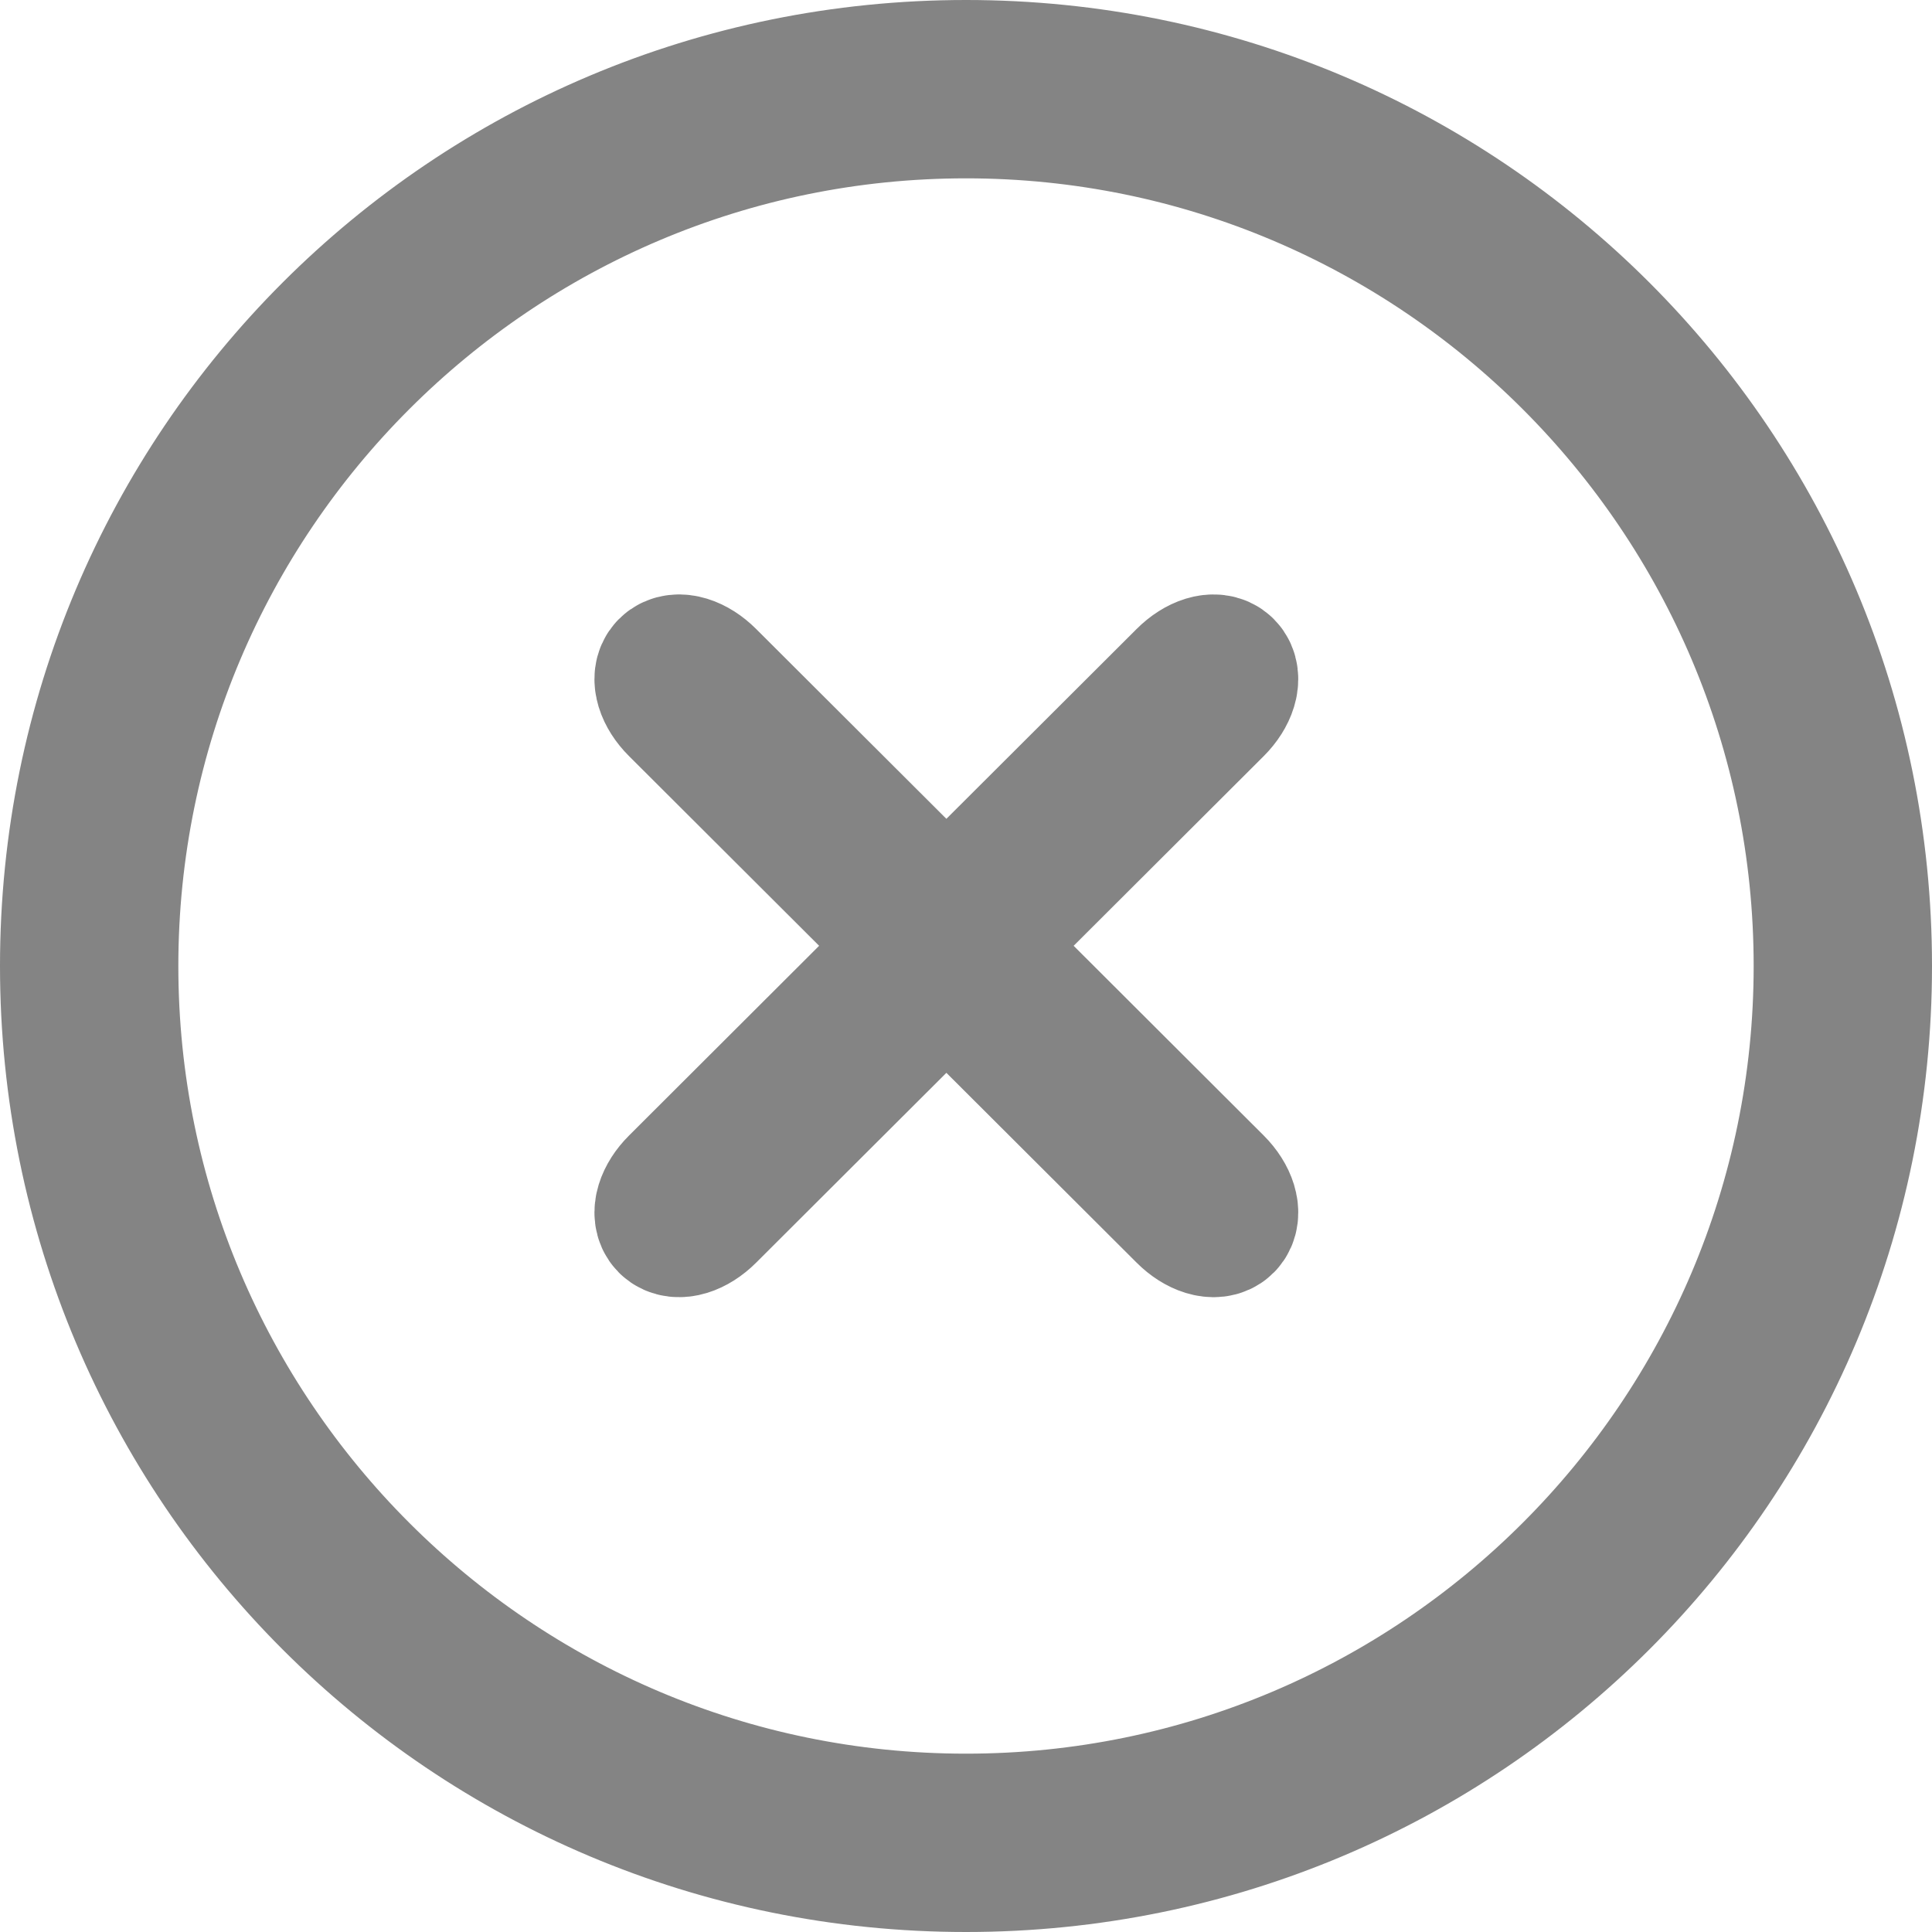 <?xml version="1.0" encoding="UTF-8"?>
<svg width="26px" height="26px" viewBox="0 0 26 26" version="1.1" xmlns="http://www.w3.org/2000/svg" xmlns:xlink="http://www.w3.org/1999/xlink">
    <!-- Generator: Sketch 49.1 (51147) - http://www.bohemiancoding.com/sketch -->
    <title>Group</title>
    <desc>Created with Sketch.</desc>
    <defs></defs>
    <g id="👩🏼‍🎨-Resume-creation" stroke="none" stroke-width="1" fill="none" fill-rule="evenodd">
        <g id="🖥-1440-–-Employee---CV-creation---filled" transform="translate(-1190, -1618)">
            <g id="Group" transform="translate(1191, 1619)">
                <path d="M11.66,0 C5.227,0 0,5.217 0,11.637 C0,18.058 5.227,23.274 11.66,23.274 C18.094,23.274 23.321,18.058 23.321,11.637 C23.321,5.217 18.094,0 11.66,0 Z M15.199,14.874 C15.36,15.035 15.413,15.222 15.333,15.302 C15.252,15.382 15.065,15.329 14.904,15.168 L11.66,11.931 L8.417,15.168 C8.256,15.329 8.068,15.382 7.988,15.302 C7.908,15.222 7.961,15.035 8.122,14.874 L11.366,11.637 L8.122,8.4 C7.961,8.24 7.908,8.052 7.988,7.972 C8.068,7.892 8.256,7.945 8.417,8.106 L11.66,11.343 L14.904,8.106 C15.065,7.945 15.252,7.892 15.333,7.972 C15.413,8.052 15.36,8.24 15.199,8.4 L11.955,11.637 L15.199,14.874 Z" id="Shape"></path>
                <path d="M12,0 C5.36,0 0,5.36 0,12 C0,18.64 5.36,24 12,24 C18.64,24 24,18.64 24,12 C24,5.36 18.64,0 12,0 Z M12,23.6 C5.6,23.6 0.4,18.4 0.4,12 C0.4,5.6 5.6,0.4 12,0.4 C18.4,0.4 23.6,5.6 23.6,12 C23.6,18.4 18.4,23.6 12,23.6 Z" id="Shape" stroke="#848484" stroke-width="2" fill-rule="nonzero"></path>
                <path d="M15.434,8.037 C15.353,7.956 15.165,8.01 15.003,8.172 L11.736,11.432 L8.469,8.172 C8.307,8.01 8.118,7.956 8.037,8.037 C7.956,8.118 8.01,8.307 8.172,8.468 L11.439,11.728 L8.172,14.989 C8.01,15.15 7.956,15.339 8.037,15.42 C8.118,15.5 8.307,15.447 8.469,15.285 L11.736,12.025 L15.003,15.285 C15.165,15.447 15.353,15.5 15.434,15.42 C15.515,15.339 15.461,15.15 15.3,14.989 L12.033,11.728 L15.3,8.468 C15.461,8.307 15.515,8.118 15.434,8.037 Z" id="Shape" stroke="#848484" stroke-width="2" fill-rule="nonzero"></path>
            </g>
        </g>
    </g>
</svg>